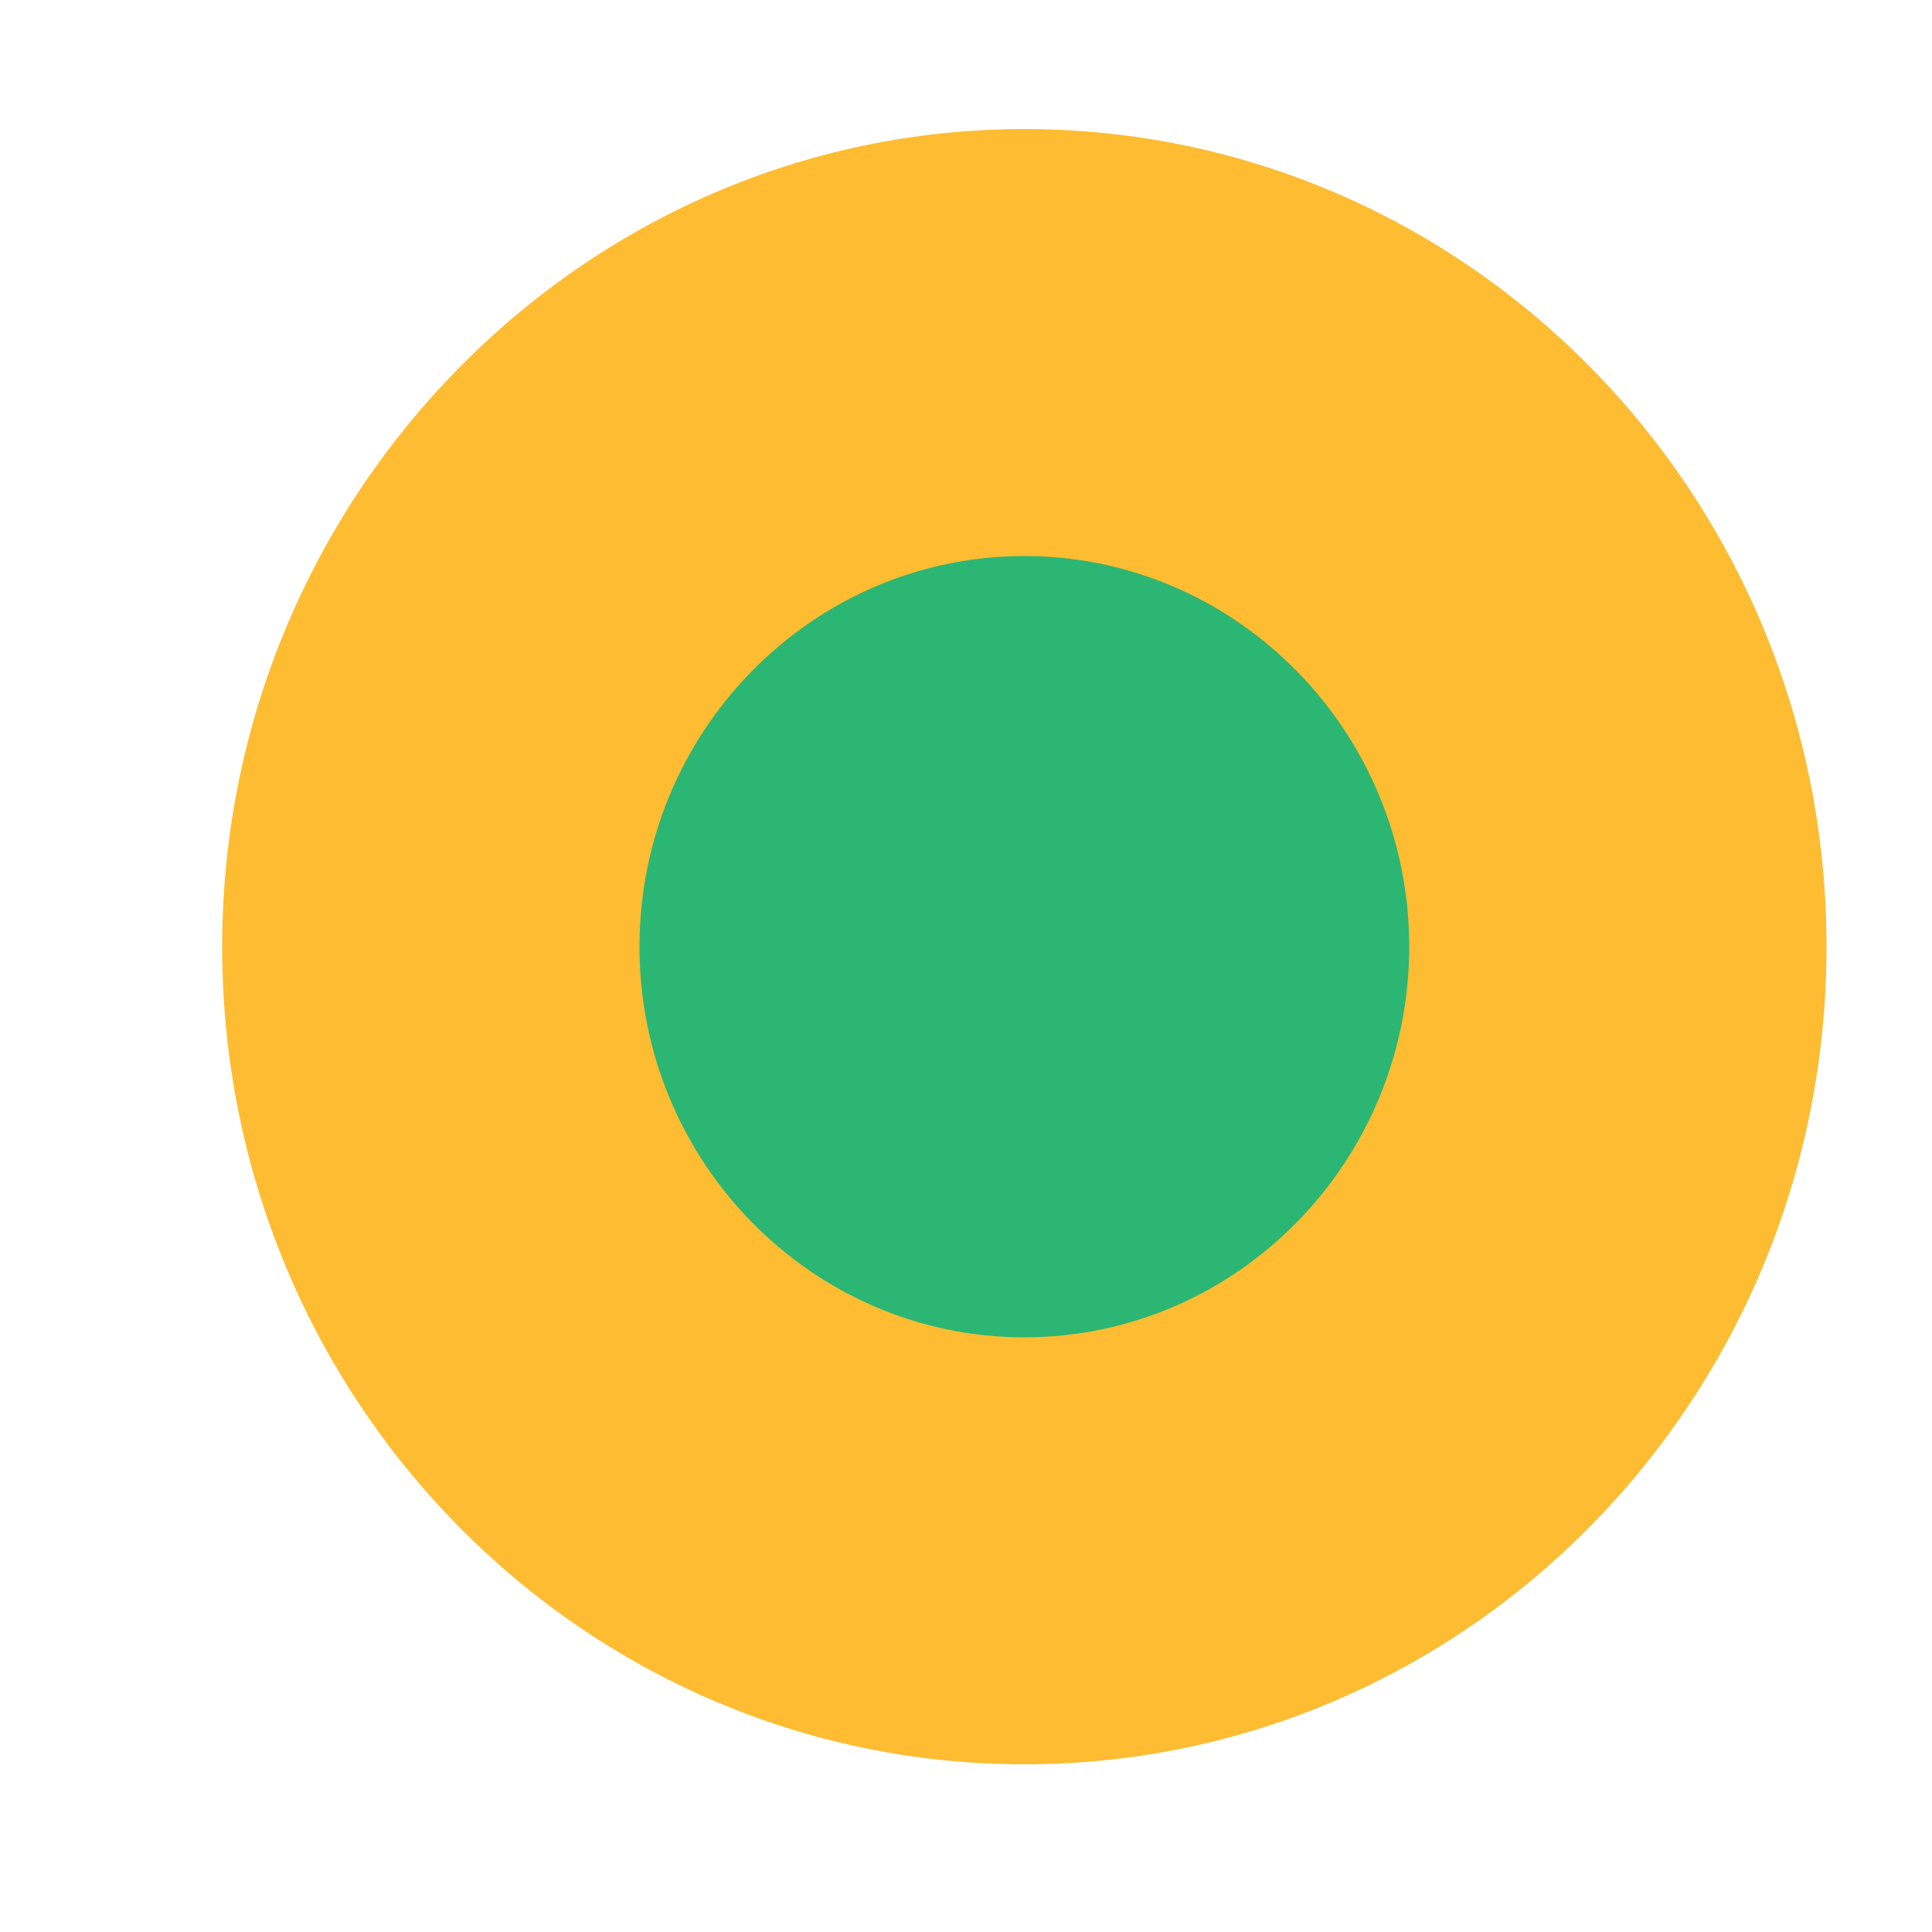 <svg width="5" height="5" viewBox="0 0 5 5" fill="none" xmlns="http://www.w3.org/2000/svg">
<path d="M4.187 2.45C4.187 3.31 3.498 4.018 2.651 4.018C1.804 4.018 1.115 3.319 1.115 2.45C1.115 1.581 1.804 0.882 2.651 0.882C3.498 0.892 4.187 1.591 4.187 2.45Z" fill="#2BB673"/>
<path d="M2.651 4.566C1.506 4.566 0.575 3.621 0.575 2.45C0.575 1.288 1.506 0.334 2.651 0.334C3.796 0.334 4.727 1.279 4.727 2.45C4.727 3.621 3.796 4.566 2.651 4.566ZM2.651 1.439C2.102 1.439 1.655 1.893 1.655 2.45C1.655 3.007 2.102 3.461 2.651 3.461C3.2 3.461 3.647 3.007 3.647 2.45C3.647 1.893 3.2 1.439 2.651 1.439Z" fill="#FDBC31"/>
</svg>
